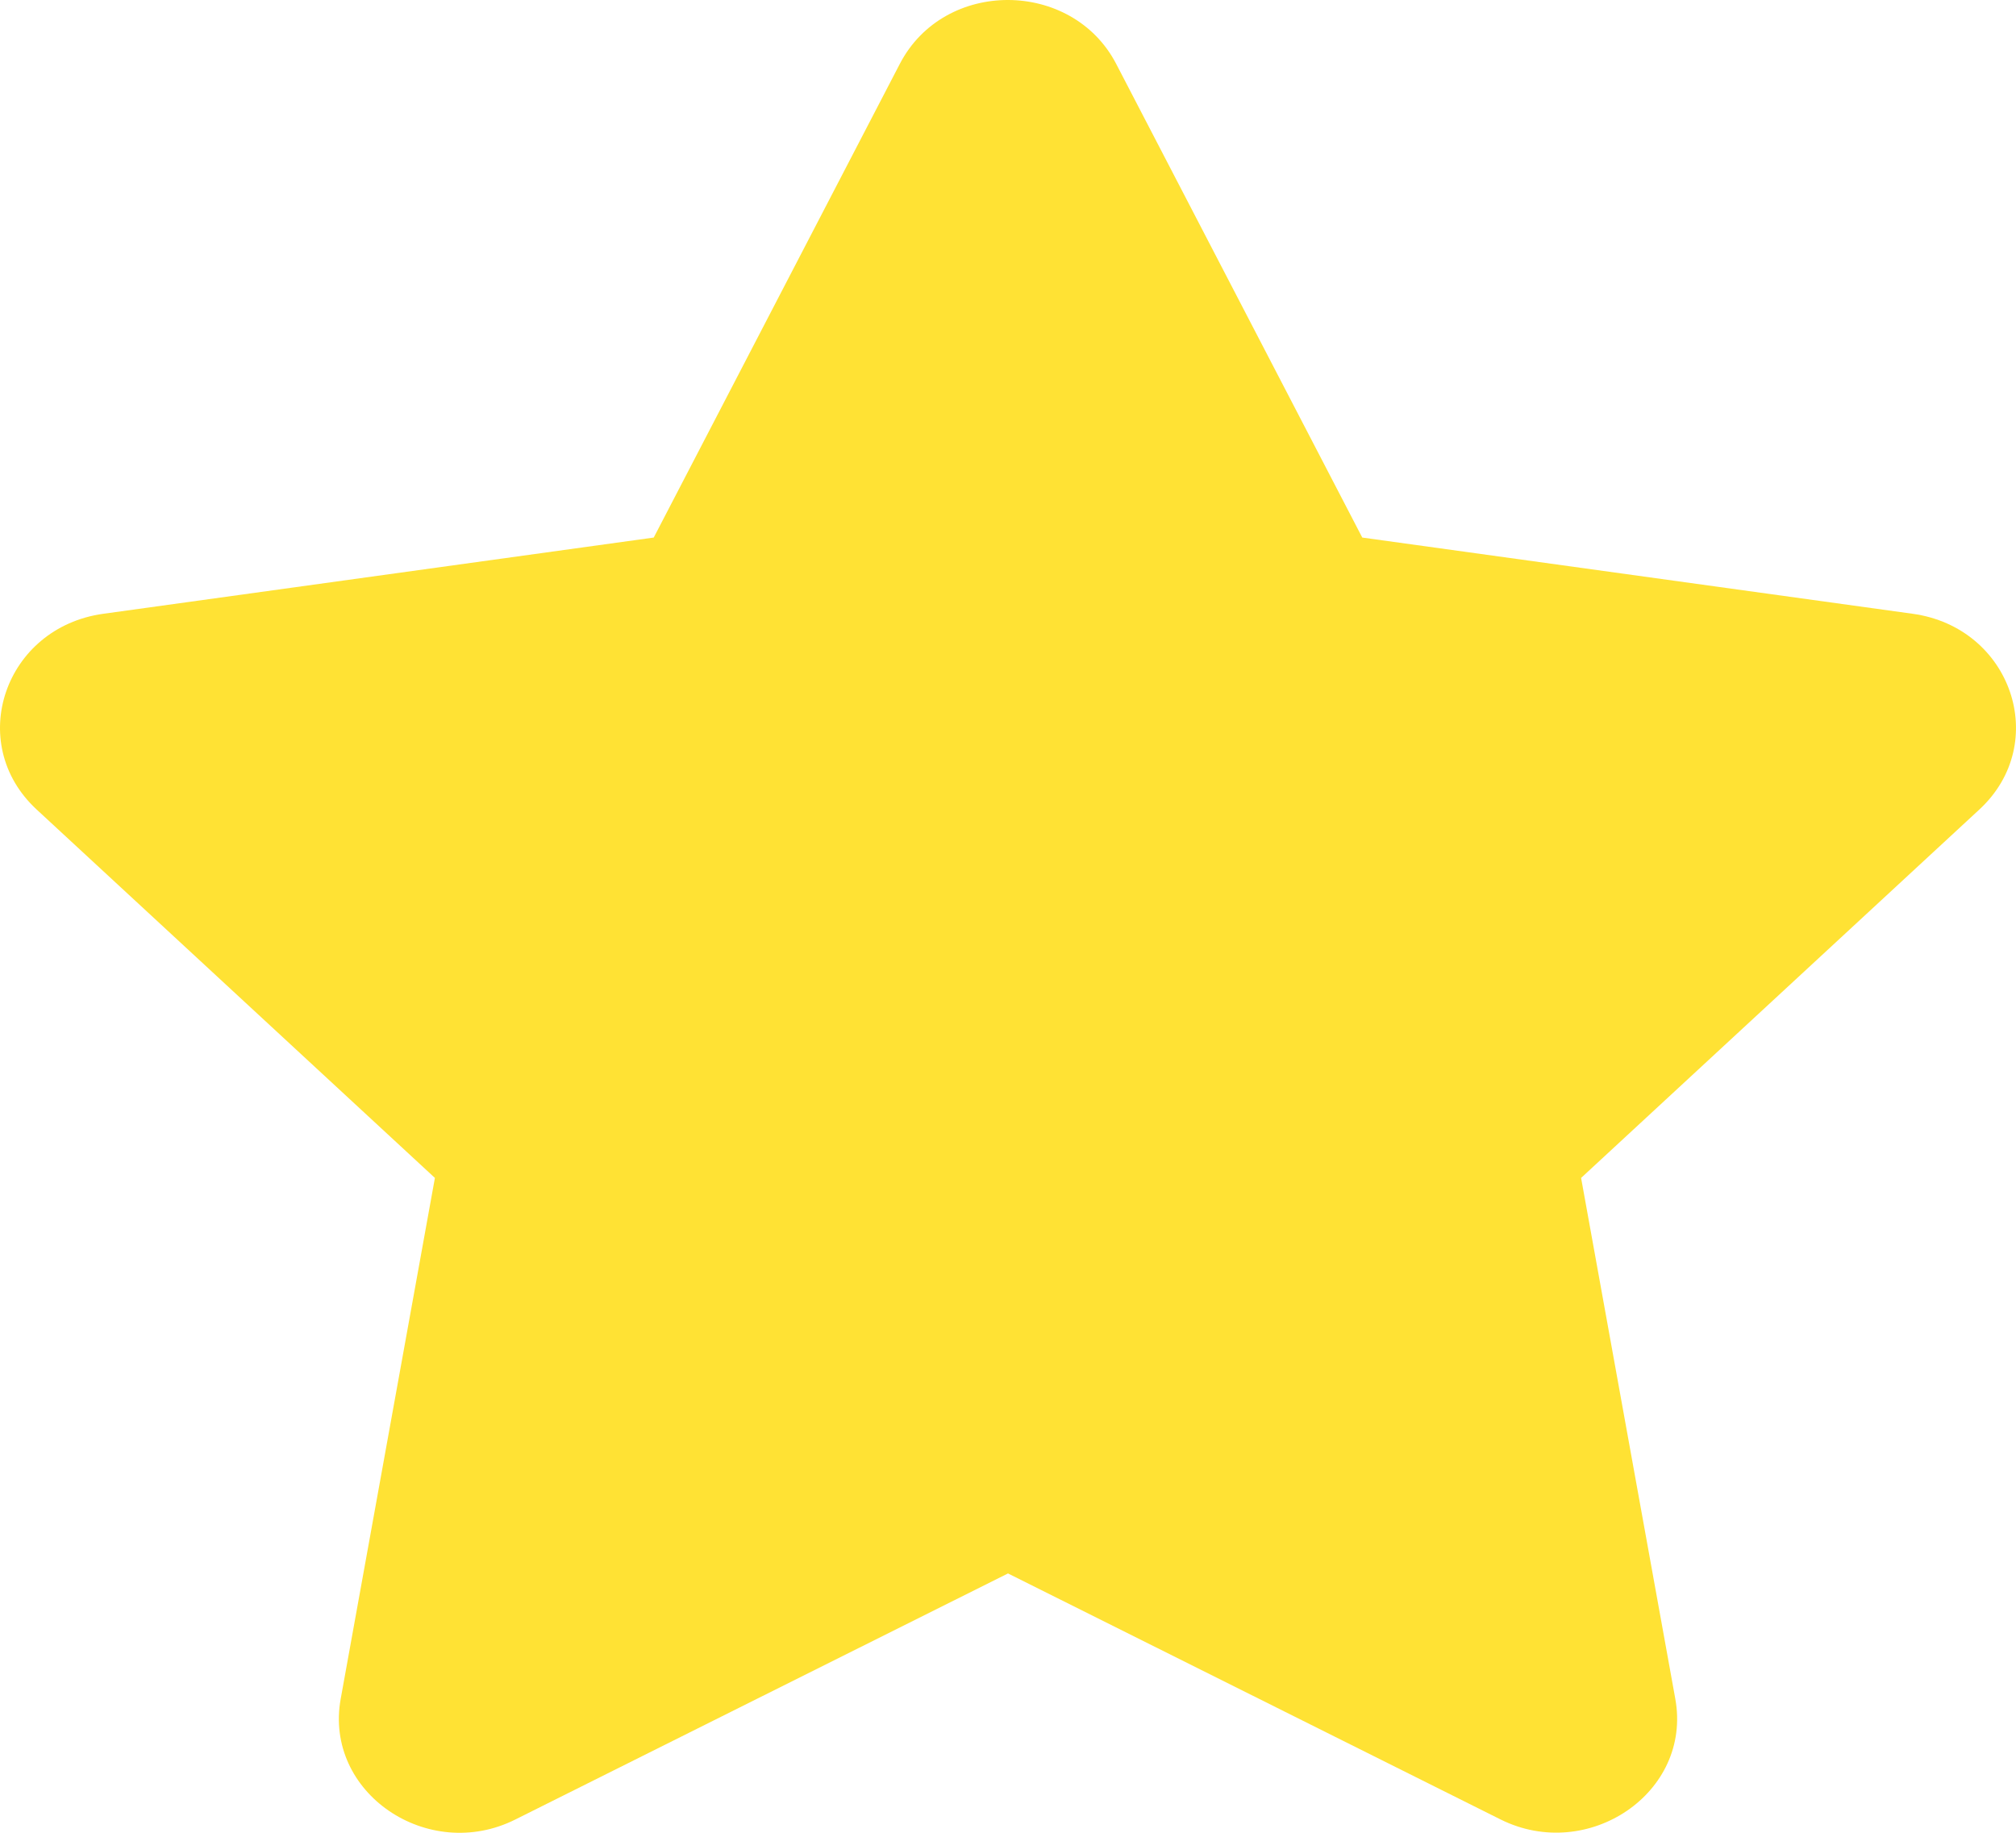 <svg width="11" height="10" viewBox="0 0 11 10" fill="none" xmlns="http://www.w3.org/2000/svg">
<path d="M4.91 0.348L3.567 2.933L0.563 3.349C0.025 3.424 -0.191 4.054 0.199 4.416L2.373 6.427L1.859 9.269C1.766 9.782 2.336 10.167 2.813 9.927L5.5 8.585L8.187 9.927C8.664 10.165 9.234 9.782 9.141 9.269L8.627 6.427L10.801 4.416C11.191 4.054 10.975 3.424 10.437 3.349L7.433 2.933L6.09 0.348C5.85 -0.113 5.153 -0.119 4.91 0.348Z" fill="#FFE234"/>
</svg>
